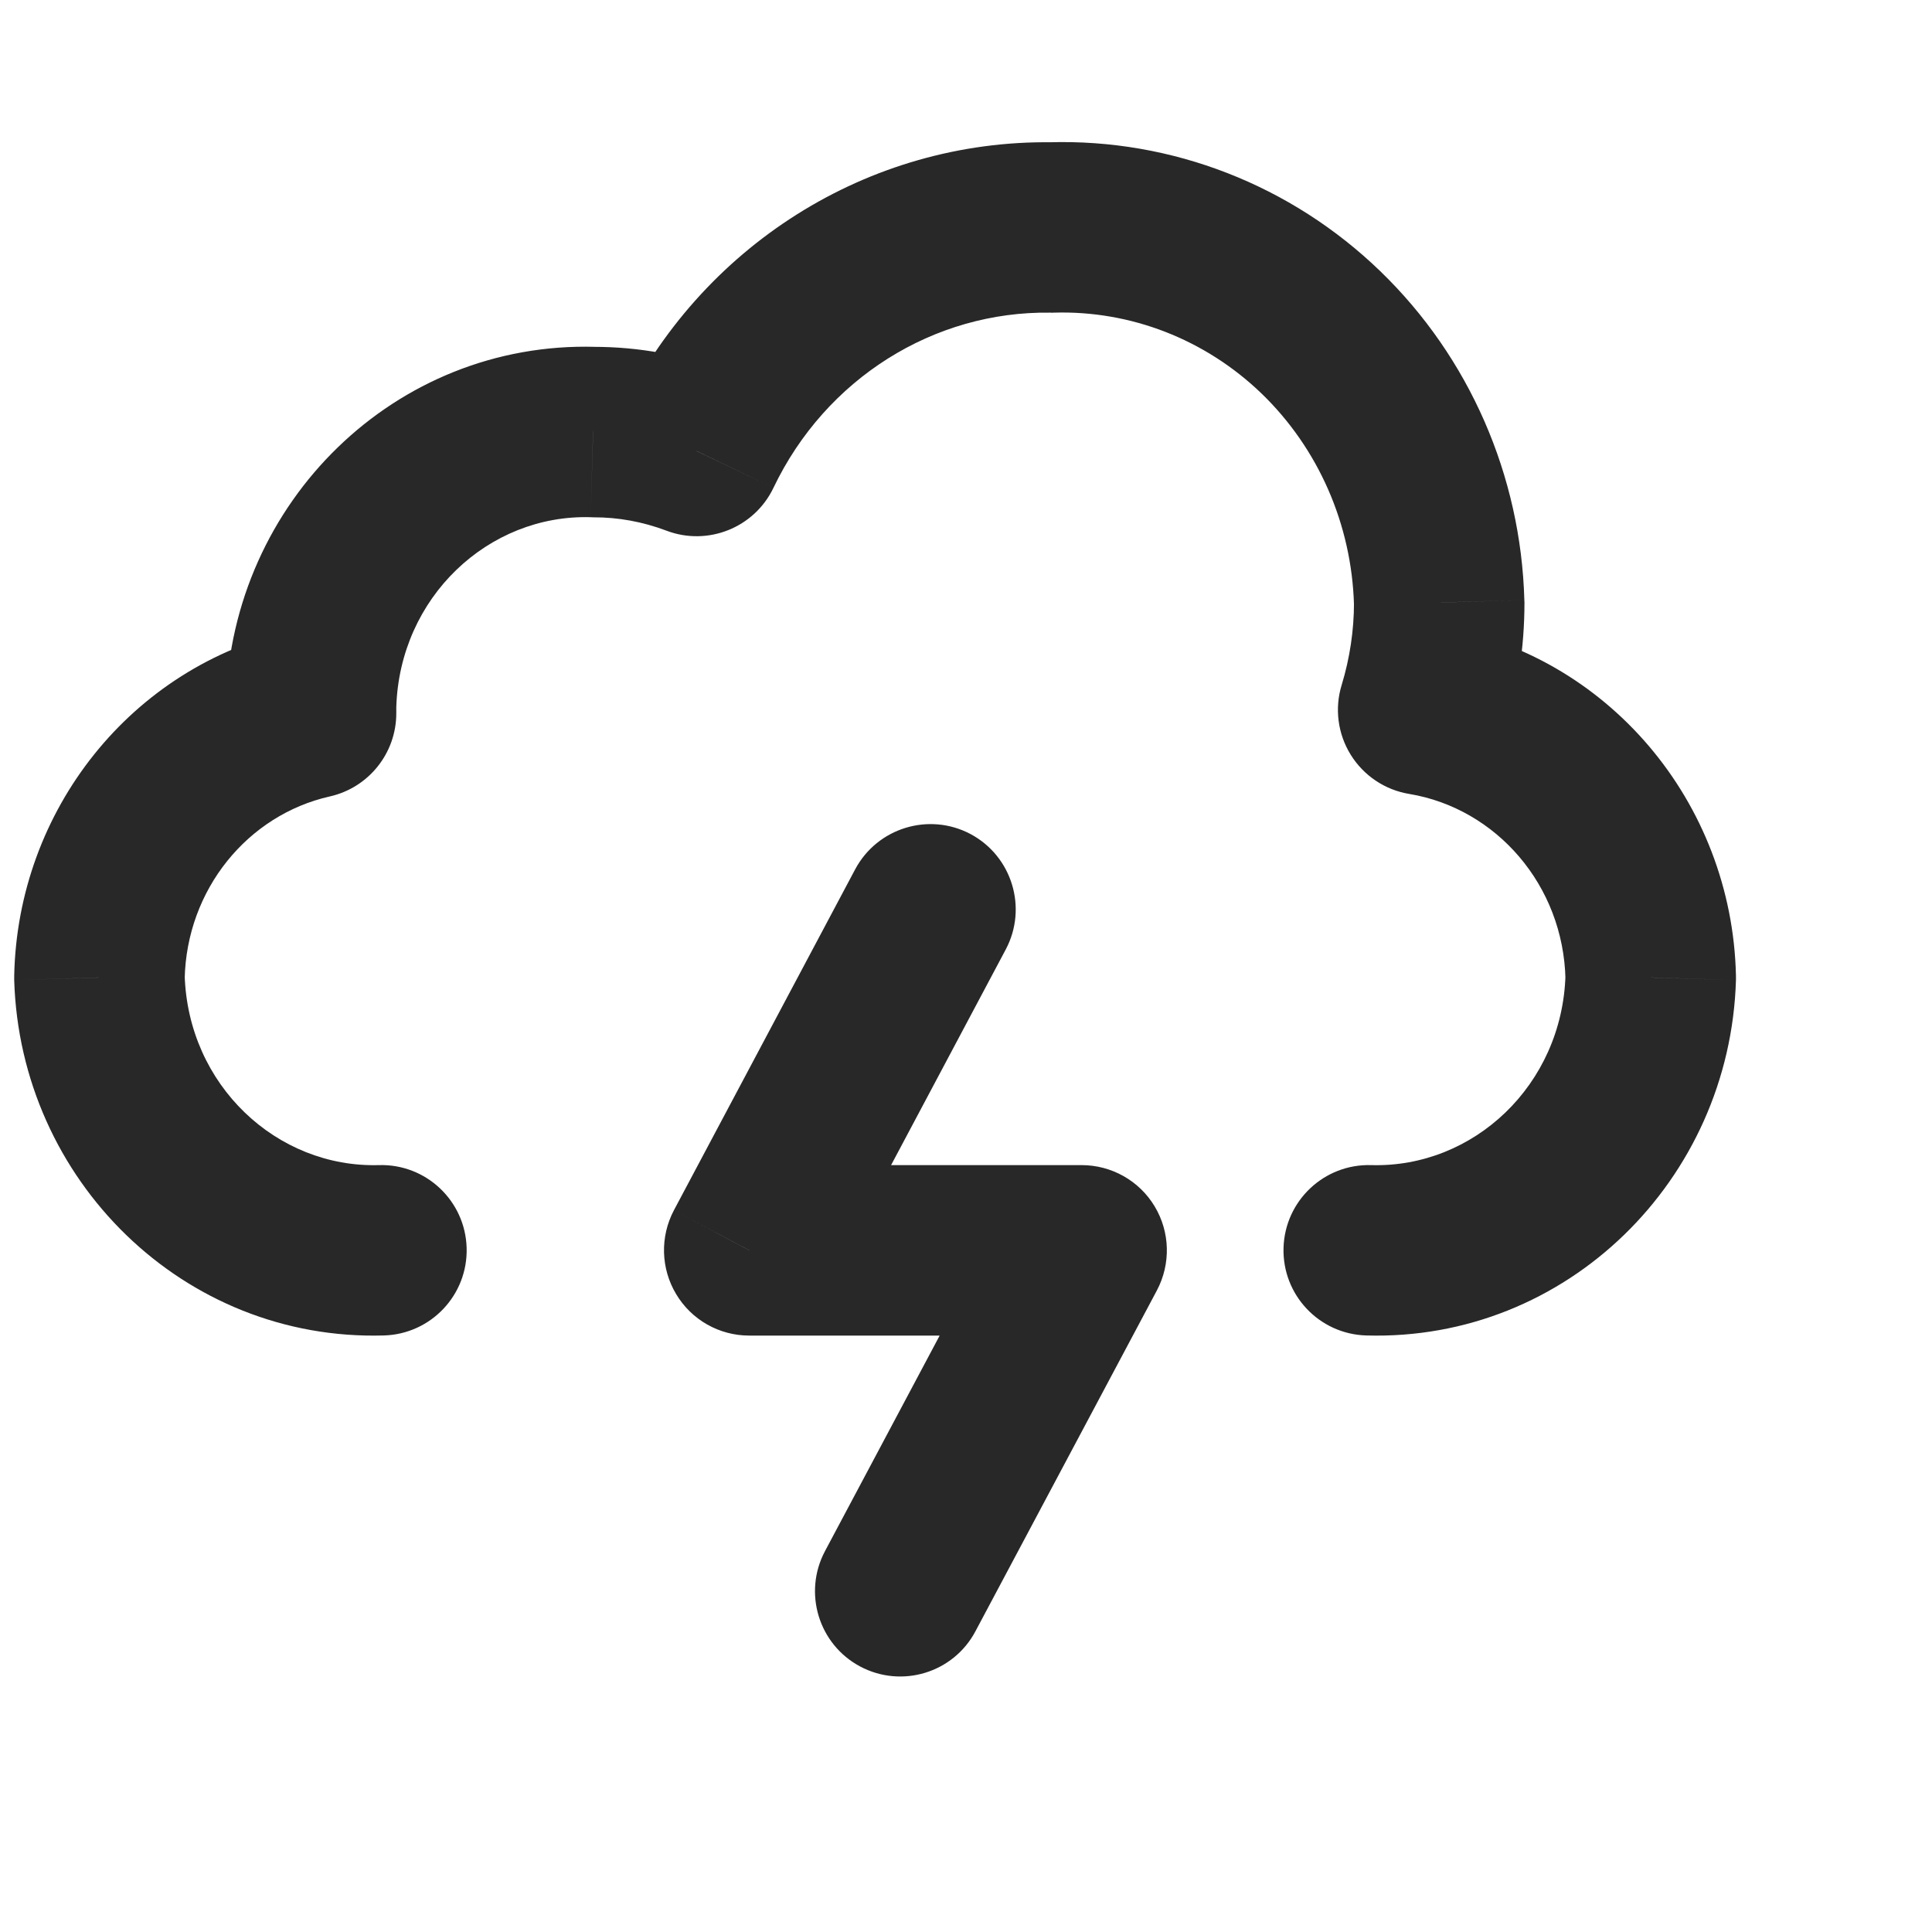 <svg viewBox="4 4 17 17" fill="none" xmlns="http://www.w3.org/2000/svg">
    <g id="SVGRepo_bgCarrier" stroke-width="0"></g>
    <g id="SVGRepo_tracerCarrier" stroke-linecap="round" stroke-linejoin="round"></g>
    <g id="SVGRepo_iconCarrier">
        <path
            d="M7.378 15.751C7.792 15.739 8.118 15.394 8.106 14.98C8.094 14.566 7.749 14.24 7.335 14.252L7.378 15.751ZM4.875 12.601L4.125 12.587C4.125 12.599 4.125 12.611 4.125 12.624L4.875 12.601ZM6.737 10.277L6.902 11.008C7.244 10.931 7.487 10.627 7.487 10.277H6.737ZM6.737 10.201L5.988 10.179C5.987 10.187 5.987 10.194 5.987 10.201H6.737ZM9.219 7.802L9.197 8.551C9.204 8.551 9.212 8.552 9.22 8.552L9.219 7.802ZM10.129 7.969L9.863 8.669C10.227 8.808 10.638 8.644 10.806 8.292L10.129 7.969ZM13.251 6.002L13.241 6.751C13.252 6.752 13.263 6.752 13.274 6.751L13.251 6.002ZM15.624 6.926L15.103 7.465L15.103 7.465L15.624 6.926ZM16.664 9.302L17.414 9.301C17.414 9.294 17.414 9.287 17.413 9.28L16.664 9.302ZM16.522 10.246L15.806 10.026C15.742 10.233 15.771 10.457 15.885 10.641C15.999 10.825 16.187 10.951 16.4 10.986L16.522 10.246ZM18.525 12.601L19.275 12.624C19.275 12.611 19.275 12.598 19.275 12.585L18.525 12.601ZM16.065 14.252C15.651 14.24 15.306 14.566 15.294 14.98C15.282 15.394 15.608 15.739 16.022 15.751L16.065 14.252ZM12.85 12.354C13.044 11.988 12.905 11.534 12.54 11.339C12.174 11.145 11.72 11.284 11.525 11.649L12.85 12.354ZM10.592 15.002L9.93 14.649C9.807 14.882 9.814 15.162 9.95 15.388C10.085 15.614 10.329 15.752 10.592 15.752V15.002ZM13.517 15.002L14.18 15.354C14.303 15.121 14.296 14.841 14.16 14.615C14.025 14.39 13.781 14.252 13.517 14.252V15.002ZM11.259 17.649C11.065 18.015 11.203 18.469 11.569 18.664C11.935 18.858 12.389 18.72 12.583 18.354L11.259 17.649ZM7.335 14.252C6.435 14.278 5.653 13.548 5.625 12.579L4.125 12.624C4.177 14.384 5.616 15.802 7.378 15.751L7.335 14.252ZM5.625 12.616C5.641 11.826 6.18 11.171 6.902 11.008L6.573 9.545C5.154 9.864 4.154 11.13 4.125 12.587L5.625 12.616ZM7.487 10.277C7.487 10.277 7.487 10.276 7.487 10.276C7.487 10.276 7.487 10.276 7.487 10.276C7.487 10.276 7.487 10.276 7.487 10.276C7.487 10.276 7.487 10.276 7.487 10.276C7.487 10.276 7.487 10.276 7.487 10.276C7.487 10.276 7.487 10.276 7.487 10.276C7.487 10.276 7.487 10.275 7.487 10.275C7.487 10.275 7.487 10.275 7.487 10.275C7.487 10.275 7.487 10.275 7.487 10.275C7.487 10.275 7.487 10.275 7.487 10.275C7.487 10.275 7.487 10.275 7.487 10.275C7.487 10.275 7.487 10.275 7.487 10.275C7.487 10.275 7.487 10.275 7.487 10.275C7.487 10.274 7.487 10.274 7.487 10.274C7.487 10.274 7.487 10.274 7.487 10.274C7.487 10.274 7.487 10.274 7.487 10.274C7.487 10.274 7.487 10.274 7.487 10.274C7.487 10.274 7.487 10.274 7.487 10.274C7.487 10.274 7.487 10.274 7.487 10.274C7.487 10.274 7.487 10.274 7.487 10.274C7.487 10.274 7.487 10.273 7.487 10.273C7.487 10.273 7.487 10.273 7.487 10.273C7.487 10.273 7.487 10.273 7.487 10.273C7.487 10.273 7.487 10.273 7.487 10.273C7.487 10.273 7.487 10.273 7.487 10.273C7.487 10.273 7.487 10.273 7.487 10.273C7.487 10.273 7.487 10.273 7.487 10.273C7.487 10.273 7.487 10.272 7.487 10.272C7.487 10.272 7.487 10.272 7.487 10.272C7.487 10.272 7.487 10.272 7.487 10.272C7.487 10.272 7.487 10.272 7.487 10.272C7.487 10.272 7.487 10.272 7.487 10.272C7.487 10.272 7.487 10.272 7.487 10.272C7.487 10.272 7.487 10.271 7.487 10.271C7.487 10.271 7.487 10.271 7.487 10.271C7.487 10.271 7.487 10.271 7.487 10.271C7.487 10.271 7.487 10.271 7.487 10.271C7.487 10.271 7.487 10.271 7.487 10.271C7.487 10.271 7.487 10.271 7.487 10.271C7.487 10.271 7.487 10.271 7.487 10.271C7.487 10.271 7.487 10.271 7.487 10.27C7.487 10.27 7.487 10.27 7.487 10.27C7.487 10.27 7.487 10.27 7.487 10.27C7.487 10.27 7.487 10.27 7.487 10.27C7.487 10.27 7.487 10.27 7.487 10.27C7.487 10.27 7.487 10.27 7.487 10.27C7.487 10.27 7.487 10.27 7.487 10.27C7.487 10.27 7.487 10.269 7.487 10.269C7.487 10.269 7.487 10.269 7.487 10.269C7.487 10.269 7.487 10.269 7.487 10.269C7.487 10.269 7.487 10.269 7.487 10.269C7.487 10.269 7.487 10.269 7.487 10.269C7.487 10.269 7.487 10.269 7.487 10.269C7.487 10.269 7.487 10.269 7.487 10.268C7.487 10.268 7.487 10.268 7.487 10.268C7.487 10.268 7.487 10.268 7.487 10.268C7.487 10.268 7.487 10.268 7.487 10.268C7.487 10.268 7.487 10.268 7.487 10.268C7.487 10.268 7.487 10.268 7.487 10.268C7.487 10.268 7.487 10.268 7.487 10.268C7.487 10.268 7.487 10.268 7.487 10.268C7.487 10.267 7.487 10.267 7.487 10.267C7.487 10.267 7.487 10.267 7.487 10.267C7.487 10.267 7.487 10.267 7.487 10.267C7.487 10.267 7.487 10.267 7.487 10.267C7.487 10.267 7.487 10.267 7.487 10.267C7.487 10.267 7.487 10.267 7.487 10.267C7.487 10.267 7.487 10.267 7.487 10.266C7.487 10.266 7.487 10.266 7.487 10.266C7.487 10.266 7.487 10.266 7.487 10.266C7.487 10.266 7.487 10.266 7.487 10.266C7.487 10.266 7.487 10.266 7.487 10.266C7.487 10.266 7.487 10.266 7.487 10.266C7.487 10.266 7.487 10.266 7.487 10.266C7.487 10.265 7.487 10.265 7.487 10.265C7.487 10.265 7.487 10.265 7.487 10.265C7.487 10.265 7.487 10.265 7.487 10.265C7.487 10.265 7.487 10.265 7.487 10.265C7.487 10.265 7.487 10.265 7.487 10.265C7.487 10.265 7.487 10.265 7.487 10.265C7.487 10.265 7.487 10.265 7.487 10.264C7.487 10.264 7.487 10.264 7.487 10.264C7.487 10.264 7.487 10.264 7.487 10.264C7.487 10.264 7.487 10.264 7.487 10.264C7.487 10.264 7.487 10.264 7.487 10.264C7.487 10.264 7.487 10.264 7.487 10.264C7.487 10.264 7.487 10.264 7.487 10.264C7.487 10.264 7.487 10.264 7.487 10.264C7.487 10.263 7.487 10.263 7.487 10.263C7.487 10.263 7.487 10.263 7.487 10.263C7.487 10.263 7.487 10.263 7.487 10.263C7.487 10.263 7.487 10.263 7.487 10.263C7.487 10.263 7.487 10.263 7.487 10.263C7.487 10.263 7.487 10.263 7.487 10.263C7.487 10.262 7.487 10.262 7.487 10.262C7.487 10.262 7.487 10.262 7.487 10.262C7.487 10.262 7.487 10.262 7.487 10.262C7.487 10.262 7.487 10.262 7.487 10.262C7.487 10.262 7.487 10.262 7.487 10.262C7.487 10.262 7.487 10.262 7.487 10.262C7.487 10.262 7.487 10.262 7.487 10.262C7.487 10.261 7.487 10.261 7.487 10.261C7.487 10.261 7.487 10.261 7.487 10.261C7.487 10.261 7.487 10.261 7.487 10.261C7.487 10.261 7.487 10.261 7.487 10.261C7.487 10.261 7.487 10.261 7.487 10.261C7.487 10.261 7.487 10.261 7.487 10.261C7.487 10.261 7.487 10.261 7.487 10.261C7.487 10.261 7.487 10.26 7.487 10.26C7.487 10.26 7.487 10.26 7.487 10.26C7.487 10.26 7.487 10.26 7.487 10.26C7.487 10.26 7.487 10.26 7.487 10.26C7.487 10.26 7.487 10.26 7.487 10.26C7.487 10.26 7.487 10.26 7.487 10.26C7.487 10.26 7.487 10.259 7.487 10.259C7.487 10.259 7.487 10.259 7.487 10.259C7.487 10.259 7.487 10.259 7.487 10.259C7.487 10.259 7.487 10.259 7.487 10.259C7.487 10.259 7.487 10.259 7.487 10.259C7.487 10.259 7.487 10.259 7.487 10.259C7.487 10.259 7.487 10.259 7.487 10.259C7.487 10.259 7.487 10.258 7.487 10.258C7.487 10.258 7.487 10.258 7.487 10.258C7.487 10.258 7.487 10.258 7.487 10.258C7.487 10.258 7.487 10.258 7.487 10.258C7.487 10.258 7.487 10.258 7.487 10.258C7.487 10.258 7.487 10.258 7.487 10.258C7.487 10.258 7.487 10.258 7.487 10.258C7.487 10.258 7.487 10.258 7.487 10.257C7.487 10.257 7.487 10.257 7.487 10.257C7.487 10.257 7.487 10.257 7.487 10.257C7.487 10.257 7.487 10.257 7.487 10.257C7.487 10.257 7.487 10.257 7.487 10.257C7.487 10.257 7.487 10.257 7.487 10.257C7.487 10.257 7.487 10.257 7.487 10.257C7.487 10.257 7.487 10.256 7.487 10.256C7.487 10.256 7.487 10.256 7.487 10.256C7.487 10.256 7.487 10.256 7.487 10.256C7.487 10.256 7.487 10.256 7.487 10.256C7.487 10.256 7.487 10.256 7.487 10.256C7.487 10.256 7.487 10.256 7.487 10.256C7.487 10.256 7.487 10.256 7.487 10.255C7.487 10.255 7.487 10.255 7.487 10.255C7.487 10.255 7.487 10.255 7.487 10.255C7.487 10.255 7.487 10.255 7.487 10.255C7.487 10.255 7.487 10.255 7.487 10.255C7.487 10.255 7.487 10.255 7.487 10.255C7.487 10.255 7.487 10.255 7.487 10.255C7.487 10.255 7.487 10.255 7.487 10.255C7.487 10.254 7.487 10.254 7.487 10.254C7.487 10.254 7.487 10.254 7.487 10.254C7.487 10.254 7.487 10.254 7.487 10.254C7.487 10.254 7.487 10.254 7.487 10.254C7.487 10.254 7.487 10.254 7.487 10.254C7.487 10.254 7.487 10.254 7.487 10.254C7.487 10.254 7.487 10.254 7.487 10.254C7.487 10.253 7.487 10.253 7.487 10.253C7.487 10.253 7.487 10.253 7.487 10.253C7.487 10.253 7.487 10.253 7.487 10.253C7.487 10.253 7.487 10.253 7.487 10.253C7.487 10.253 7.487 10.253 7.487 10.253C7.487 10.253 7.487 10.253 7.487 10.253C7.487 10.252 7.487 10.252 7.487 10.252C7.487 10.252 7.487 10.252 7.487 10.252C7.487 10.252 7.487 10.252 7.487 10.252C7.487 10.252 7.487 10.252 7.487 10.252C7.487 10.252 7.487 10.252 7.487 10.252C7.487 10.252 7.487 10.252 7.487 10.252C7.487 10.252 7.487 10.252 7.487 10.252C7.487 10.252 7.487 10.251 7.487 10.251C7.487 10.251 7.487 10.251 7.487 10.251C7.487 10.251 7.487 10.251 7.487 10.251C7.487 10.251 7.487 10.251 7.487 10.251C7.487 10.251 7.487 10.251 7.487 10.251C7.487 10.251 7.487 10.251 7.487 10.251C7.487 10.251 7.487 10.251 7.487 10.251C7.487 10.251 7.487 10.25 7.487 10.25C7.487 10.25 7.487 10.25 7.487 10.25C7.487 10.25 7.487 10.25 7.487 10.25C7.487 10.25 7.487 10.25 7.487 10.25C7.487 10.25 7.487 10.25 7.487 10.25C7.487 10.25 7.487 10.25 7.487 10.25C7.487 10.25 7.487 10.249 7.487 10.249C7.487 10.249 7.487 10.249 7.487 10.249C7.487 10.249 7.487 10.249 7.487 10.249C7.487 10.249 7.487 10.249 7.487 10.249C7.487 10.249 7.487 10.249 7.487 10.249C7.487 10.249 7.487 10.249 7.487 10.249C7.487 10.249 7.487 10.249 7.487 10.249C7.487 10.248 7.487 10.248 7.487 10.248C7.487 10.248 7.487 10.248 7.487 10.248C7.487 10.248 7.487 10.248 7.487 10.248C7.487 10.248 7.487 10.248 7.487 10.248C7.487 10.248 7.487 10.248 7.487 10.248C7.487 10.248 7.487 10.248 7.487 10.248C7.487 10.248 7.487 10.248 7.487 10.248C7.487 10.248 7.487 10.248 7.487 10.247C7.487 10.247 7.487 10.247 7.487 10.247C7.487 10.247 7.487 10.247 7.487 10.247C7.487 10.247 7.487 10.247 7.487 10.247C7.487 10.247 7.487 10.247 7.487 10.247C7.487 10.247 7.487 10.247 7.487 10.247C7.487 10.247 7.487 10.247 7.487 10.246C7.487 10.246 7.487 10.246 7.487 10.246C7.487 10.246 7.487 10.246 7.487 10.246C7.487 10.246 7.487 10.246 7.487 10.246C7.487 10.246 7.487 10.246 7.487 10.246C7.487 10.246 7.487 10.246 7.487 10.246C7.487 10.246 7.487 10.246 7.487 10.246C7.487 10.246 7.487 10.246 7.487 10.245C7.487 10.245 7.487 10.245 7.487 10.245C7.487 10.245 7.487 10.245 7.487 10.245C7.487 10.245 7.487 10.245 7.487 10.245C7.487 10.245 7.487 10.245 7.487 10.245C7.487 10.245 7.487 10.245 7.487 10.245C7.487 10.245 7.487 10.245 7.487 10.245C7.487 10.245 7.487 10.245 7.487 10.245C7.487 10.244 7.487 10.244 7.487 10.244C7.487 10.244 7.487 10.244 7.487 10.244C7.487 10.244 7.487 10.244 7.487 10.244C7.487 10.244 7.487 10.244 7.487 10.244C7.487 10.244 7.487 10.244 7.487 10.244C7.487 10.244 7.487 10.244 7.487 10.244C7.487 10.244 7.487 10.243 7.487 10.243C7.487 10.243 7.487 10.243 7.487 10.243C7.487 10.243 7.487 10.243 7.487 10.243C7.487 10.243 7.487 10.243 7.487 10.243C7.487 10.243 7.487 10.243 7.487 10.243C7.487 10.243 7.487 10.243 7.487 10.243C7.487 10.243 7.487 10.243 7.487 10.243C7.487 10.242 7.487 10.242 7.487 10.242C7.487 10.242 7.487 10.242 7.487 10.242C7.487 10.242 7.487 10.242 7.487 10.242C7.487 10.242 7.487 10.242 7.487 10.242C7.487 10.242 7.487 10.242 7.487 10.242C7.487 10.242 7.487 10.242 7.487 10.242C7.487 10.242 7.487 10.242 7.487 10.242C7.487 10.242 7.487 10.242 7.487 10.241C7.487 10.241 7.487 10.241 7.487 10.241C7.487 10.241 7.487 10.241 7.487 10.241C7.487 10.241 7.487 10.241 7.487 10.241C7.487 10.241 7.487 10.241 7.487 10.241C7.487 10.241 7.487 10.241 7.487 10.241C7.487 10.241 7.487 10.241 7.487 10.241C7.487 10.241 7.487 10.24 7.487 10.24C7.487 10.24 7.487 10.24 7.487 10.24C7.487 10.24 7.487 10.24 7.487 10.24C7.487 10.24 7.487 10.24 7.487 10.24C7.487 10.24 7.487 10.24 7.487 10.24C7.487 10.24 7.487 10.24 7.487 10.24C7.487 10.24 7.487 10.239 7.487 10.239C7.487 10.239 7.487 10.239 7.487 10.239C7.487 10.239 7.487 10.239 7.487 10.239C7.487 10.239 7.487 10.239 7.487 10.239C7.487 10.239 7.487 10.239 7.487 10.239C7.487 10.239 7.487 10.239 7.487 10.239C7.487 10.239 7.487 10.239 7.487 10.239C7.487 10.239 7.487 10.239 7.487 10.239C7.487 10.238 7.487 10.238 7.487 10.238C7.487 10.238 7.487 10.238 7.487 10.238C7.487 10.238 7.487 10.238 7.487 10.238C7.487 10.238 7.487 10.238 7.487 10.238C7.487 10.238 7.487 10.238 7.487 10.238C7.487 10.238 7.487 10.238 7.487 10.238C7.487 10.238 7.487 10.238 7.487 10.237C7.487 10.237 7.487 10.237 7.487 10.237C7.487 10.237 7.487 10.237 7.487 10.237C7.487 10.237 7.487 10.237 7.487 10.237C7.487 10.237 7.487 10.237 7.487 10.237C7.487 10.237 7.487 10.237 7.487 10.237C7.487 10.237 7.487 10.237 7.487 10.237C7.487 10.236 7.487 10.236 7.487 10.236C7.487 10.236 7.487 10.236 7.487 10.236C7.487 10.236 7.487 10.236 7.487 10.236C7.487 10.236 7.487 10.236 7.487 10.236C7.487 10.236 7.487 10.236 7.487 10.236C7.487 10.236 7.487 10.236 7.487 10.236C7.487 10.236 7.487 10.236 7.487 10.236C7.487 10.236 7.487 10.235 7.487 10.235C7.487 10.235 7.487 10.235 7.487 10.235C7.487 10.235 7.487 10.235 7.487 10.235C7.487 10.235 7.487 10.235 7.487 10.235C7.487 10.235 7.487 10.235 7.487 10.235C7.487 10.235 7.487 10.235 7.487 10.235C7.487 10.235 7.487 10.235 7.487 10.235C7.487 10.235 7.487 10.234 7.487 10.234C7.487 10.234 7.487 10.234 7.487 10.234C7.487 10.234 7.487 10.234 7.487 10.234C7.487 10.234 7.487 10.234 7.487 10.234C7.487 10.234 7.487 10.234 7.487 10.234C7.487 10.234 7.487 10.234 7.487 10.234C7.487 10.234 7.487 10.233 7.487 10.233C7.487 10.233 7.487 10.233 7.487 10.233C7.487 10.233 7.487 10.233 7.487 10.233C7.487 10.233 7.487 10.233 7.487 10.233C7.487 10.233 7.487 10.233 7.487 10.233C7.487 10.233 7.487 10.233 7.487 10.233C7.487 10.233 7.487 10.233 7.487 10.233C7.487 10.233 7.487 10.232 7.487 10.232C7.487 10.232 7.487 10.232 7.487 10.232C7.487 10.232 7.487 10.232 7.487 10.232C7.487 10.232 7.487 10.232 7.487 10.232C7.487 10.232 7.487 10.232 7.487 10.232C7.487 10.232 7.487 10.232 7.487 10.232C7.487 10.232 7.487 10.232 7.487 10.232C7.487 10.232 7.487 10.232 7.487 10.232C7.487 10.231 7.487 10.231 7.487 10.231C7.487 10.231 7.487 10.231 7.487 10.231C7.487 10.231 7.487 10.231 7.487 10.231C7.487 10.231 7.487 10.231 7.487 10.231C7.487 10.231 7.487 10.231 7.487 10.231C7.487 10.231 7.487 10.231 7.487 10.231C7.487 10.23 7.487 10.23 7.487 10.23C7.487 10.23 7.487 10.23 7.487 10.23C7.487 10.23 7.487 10.23 7.487 10.23C7.487 10.23 7.487 10.23 7.487 10.23C7.487 10.23 7.487 10.23 7.487 10.23C7.487 10.23 7.487 10.23 7.487 10.23C7.487 10.23 7.487 10.23 7.487 10.23C7.487 10.229 7.487 10.229 7.487 10.229C7.487 10.229 7.487 10.229 7.487 10.229C7.487 10.229 7.487 10.229 7.487 10.229C7.487 10.229 7.487 10.229 7.487 10.229C7.487 10.229 7.487 10.229 7.487 10.229C7.487 10.229 7.487 10.229 7.487 10.229C7.487 10.229 7.487 10.229 7.487 10.229C7.487 10.229 7.487 10.228 7.487 10.228C7.487 10.228 7.487 10.228 7.487 10.228C7.487 10.228 7.487 10.228 7.487 10.228C7.487 10.228 7.487 10.228 7.487 10.228C7.487 10.228 7.487 10.228 7.487 10.228C7.487 10.228 7.487 10.228 7.487 10.228C7.487 10.228 7.487 10.228 7.487 10.227C7.487 10.227 7.487 10.227 7.487 10.227C7.487 10.227 7.487 10.227 7.487 10.227C7.487 10.227 7.487 10.227 7.487 10.227C7.487 10.227 7.487 10.227 7.487 10.227C7.487 10.227 7.487 10.227 7.487 10.227C7.487 10.227 7.487 10.227 7.487 10.227C7.487 10.227 7.487 10.226 7.487 10.226C7.487 10.226 7.487 10.226 7.487 10.226C7.487 10.226 7.487 10.226 7.487 10.226C7.487 10.226 7.487 10.226 7.487 10.226C7.487 10.226 7.487 10.226 7.487 10.226C7.487 10.226 7.487 10.226 7.487 10.226C7.487 10.226 7.487 10.226 7.487 10.226C7.487 10.226 7.487 10.226 7.487 10.226C7.487 10.225 7.487 10.225 7.487 10.225C7.487 10.225 7.487 10.225 7.487 10.225C7.487 10.225 7.487 10.225 7.487 10.225C7.487 10.225 7.487 10.225 7.487 10.225C7.487 10.225 7.487 10.225 7.487 10.225C7.487 10.225 7.487 10.225 7.487 10.225C7.487 10.225 7.487 10.225 7.487 10.224C7.487 10.224 7.487 10.224 7.487 10.224C7.487 10.224 7.487 10.224 7.487 10.224C7.487 10.224 7.487 10.224 7.487 10.224C7.487 10.224 7.487 10.224 7.487 10.224C7.487 10.224 7.487 10.224 7.487 10.224C7.487 10.224 7.487 10.224 7.487 10.224C7.487 10.223 7.487 10.223 7.487 10.223C7.487 10.223 7.487 10.223 7.487 10.223C7.487 10.223 7.487 10.223 7.487 10.223C7.487 10.223 7.487 10.223 7.487 10.223C7.487 10.223 7.487 10.223 7.487 10.223C7.487 10.223 7.487 10.223 7.487 10.223C7.487 10.223 7.487 10.223 7.487 10.223C7.487 10.223 7.487 10.223 7.487 10.222C7.487 10.222 7.487 10.222 7.487 10.222C7.487 10.222 7.487 10.222 7.487 10.222C7.487 10.222 7.487 10.222 7.487 10.222C7.487 10.222 7.487 10.222 7.487 10.222C7.487 10.222 7.487 10.222 7.487 10.222C7.487 10.222 7.487 10.222 7.487 10.222C7.487 10.222 7.487 10.221 7.487 10.221C7.487 10.221 7.487 10.221 7.487 10.221C7.487 10.221 7.487 10.221 7.487 10.221C7.487 10.221 7.487 10.221 7.487 10.221C7.487 10.221 7.487 10.221 7.487 10.221C7.487 10.221 7.487 10.221 7.487 10.221C7.487 10.221 7.487 10.221 7.487 10.22C7.487 10.22 7.487 10.22 7.487 10.22C7.487 10.22 7.487 10.22 7.487 10.22C7.487 10.22 7.487 10.22 7.487 10.22C7.487 10.22 7.487 10.22 7.487 10.22C7.487 10.22 7.487 10.22 7.487 10.22C7.487 10.22 7.487 10.22 7.487 10.22C7.487 10.22 7.487 10.22 7.487 10.22C7.487 10.219 7.487 10.219 7.487 10.219C7.487 10.219 7.487 10.219 7.487 10.219C7.487 10.219 7.487 10.219 7.487 10.219C7.487 10.219 7.487 10.219 7.487 10.219C7.487 10.219 7.487 10.219 7.487 10.219C7.487 10.219 7.487 10.219 7.487 10.219C7.487 10.219 7.487 10.219 7.487 10.219C7.487 10.218 7.487 10.218 7.487 10.218C7.487 10.218 7.487 10.218 7.487 10.218C7.487 10.218 7.487 10.218 7.487 10.218C7.487 10.218 7.487 10.218 7.487 10.218C7.487 10.218 7.487 10.218 7.487 10.218C7.487 10.218 7.487 10.218 7.487 10.218C7.487 10.218 7.487 10.217 7.487 10.217C7.487 10.217 7.487 10.217 7.487 10.217C7.487 10.217 7.487 10.217 7.487 10.217C7.487 10.217 7.487 10.217 7.487 10.217C7.487 10.217 7.487 10.217 7.487 10.217C7.487 10.217 7.487 10.217 7.487 10.217C7.487 10.217 7.487 10.217 7.487 10.217C7.487 10.216 7.487 10.216 7.487 10.216C7.487 10.216 7.487 10.216 7.487 10.216C7.487 10.216 7.487 10.216 7.487 10.216C7.487 10.216 7.487 10.216 7.487 10.216C7.487 10.216 7.487 10.216 7.487 10.216C7.487 10.216 7.487 10.216 7.487 10.216C7.487 10.216 7.487 10.216 7.487 10.216C7.487 10.216 7.487 10.216 7.487 10.215C7.487 10.215 7.487 10.215 7.487 10.215C7.487 10.215 7.487 10.215 7.487 10.215C7.487 10.215 7.487 10.215 7.487 10.215C7.487 10.215 7.487 10.215 7.487 10.215C7.487 10.215 7.487 10.215 7.487 10.215C7.487 10.215 7.487 10.215 7.487 10.215C7.487 10.214 7.487 10.214 7.487 10.214C7.487 10.214 7.487 10.214 7.487 10.214C7.487 10.214 7.487 10.214 7.487 10.214C7.487 10.214 7.487 10.214 7.487 10.214C7.487 10.214 7.487 10.214 7.487 10.214C7.487 10.214 7.487 10.214 7.487 10.214C7.487 10.214 7.487 10.214 7.487 10.213C7.487 10.213 7.487 10.213 7.487 10.213C7.487 10.213 7.487 10.213 7.487 10.213C7.487 10.213 7.487 10.213 7.487 10.213C7.487 10.213 7.487 10.213 7.487 10.213C7.487 10.213 7.487 10.213 7.487 10.213C7.487 10.213 7.487 10.213 7.487 10.213C7.487 10.213 7.487 10.213 7.487 10.213C7.487 10.213 7.487 10.212 7.487 10.212C7.487 10.212 7.487 10.212 7.487 10.212C7.487 10.212 7.487 10.212 7.487 10.212C7.487 10.212 7.487 10.212 7.487 10.212C7.487 10.212 7.487 10.212 7.487 10.212C7.487 10.212 7.487 10.212 7.487 10.212C7.487 10.212 7.487 10.212 7.487 10.211C7.487 10.211 7.487 10.211 7.487 10.211C7.487 10.211 7.487 10.211 7.487 10.211C7.487 10.211 7.487 10.211 7.487 10.211C7.487 10.211 7.487 10.211 7.487 10.211C7.487 10.211 7.487 10.211 7.487 10.211C7.487 10.211 7.487 10.211 7.487 10.211C7.487 10.211 7.487 10.21 7.487 10.21C7.487 10.21 7.487 10.21 7.487 10.21C7.487 10.21 7.487 10.21 7.487 10.21C7.487 10.21 7.487 10.21 7.487 10.21C7.487 10.21 7.487 10.21 7.487 10.21C7.487 10.21 7.487 10.21 7.487 10.21C7.487 10.21 7.487 10.21 7.487 10.21C7.487 10.21 7.487 10.21 7.487 10.21C7.487 10.209 7.487 10.209 7.487 10.209C7.487 10.209 7.487 10.209 7.487 10.209C7.487 10.209 7.487 10.209 7.487 10.209C7.487 10.209 7.487 10.209 7.487 10.209C7.487 10.209 7.487 10.209 7.487 10.209C7.487 10.209 7.487 10.209 7.487 10.209C7.487 10.209 7.487 10.209 7.487 10.209C7.487 10.208 7.487 10.208 7.487 10.208C7.487 10.208 7.487 10.208 7.487 10.208C7.487 10.208 7.487 10.208 7.487 10.208C7.487 10.208 7.487 10.208 7.487 10.208C7.487 10.208 7.487 10.208 7.487 10.208C7.487 10.208 7.487 10.208 7.487 10.208C7.487 10.207 7.487 10.207 7.487 10.207C7.487 10.207 7.487 10.207 7.487 10.207C7.487 10.207 7.487 10.207 7.487 10.207C7.487 10.207 7.487 10.207 7.487 10.207C7.487 10.207 7.487 10.207 7.487 10.207C7.487 10.207 7.487 10.207 7.487 10.207C7.487 10.207 7.487 10.207 7.487 10.207C7.487 10.207 7.487 10.207 7.487 10.206C7.487 10.206 7.487 10.206 7.487 10.206C7.487 10.206 7.487 10.206 7.487 10.206C7.487 10.206 7.487 10.206 7.487 10.206C7.487 10.206 7.487 10.206 7.487 10.206C7.487 10.206 7.487 10.206 7.487 10.206C7.487 10.206 7.487 10.206 7.487 10.206C7.487 10.206 7.487 10.206 7.487 10.205C7.487 10.205 7.487 10.205 7.487 10.205C7.487 10.205 7.487 10.205 7.487 10.205C7.487 10.205 7.487 10.205 7.487 10.205C7.487 10.205 7.487 10.205 7.487 10.205C7.487 10.205 7.487 10.205 7.487 10.205C7.487 10.205 7.487 10.205 7.487 10.205C7.487 10.204 7.487 10.204 7.487 10.204C7.487 10.204 7.487 10.204 7.487 10.204C7.487 10.204 7.487 10.204 7.487 10.204C7.487 10.204 7.487 10.204 7.487 10.204C7.487 10.204 7.487 10.204 7.487 10.204C7.487 10.204 7.487 10.204 7.487 10.204C7.487 10.204 7.487 10.204 7.487 10.204C7.487 10.204 7.487 10.203 7.487 10.203C7.487 10.203 7.487 10.203 7.487 10.203C7.487 10.203 7.487 10.203 7.487 10.203C7.487 10.203 7.487 10.203 7.487 10.203C7.487 10.203 7.487 10.203 7.487 10.203C7.487 10.203 7.487 10.203 7.487 10.203C7.487 10.203 7.487 10.203 7.487 10.203C7.487 10.203 7.487 10.202 7.487 10.202C7.487 10.202 7.487 10.202 7.487 10.202C7.487 10.202 7.487 10.202 7.487 10.202C7.487 10.202 7.487 10.202 7.487 10.202C7.487 10.202 7.487 10.202 7.487 10.202C7.487 10.202 7.487 10.202 7.487 10.202C7.487 10.202 7.487 10.202 7.487 10.201H5.987C5.987 10.202 5.987 10.202 5.987 10.202C5.987 10.202 5.987 10.202 5.987 10.202C5.987 10.202 5.987 10.202 5.987 10.202C5.987 10.202 5.987 10.202 5.987 10.202C5.987 10.202 5.987 10.202 5.987 10.202C5.987 10.202 5.987 10.202 5.987 10.202C5.987 10.202 5.987 10.203 5.987 10.203C5.987 10.203 5.987 10.203 5.987 10.203C5.987 10.203 5.987 10.203 5.987 10.203C5.987 10.203 5.987 10.203 5.987 10.203C5.987 10.203 5.987 10.203 5.987 10.203C5.987 10.203 5.987 10.203 5.987 10.203C5.987 10.203 5.987 10.203 5.987 10.203C5.987 10.203 5.987 10.204 5.987 10.204C5.987 10.204 5.987 10.204 5.987 10.204C5.987 10.204 5.987 10.204 5.987 10.204C5.987 10.204 5.987 10.204 5.987 10.204C5.987 10.204 5.987 10.204 5.987 10.204C5.987 10.204 5.987 10.204 5.987 10.204C5.987 10.204 5.987 10.204 5.987 10.204C5.987 10.204 5.987 10.204 5.987 10.205C5.987 10.205 5.987 10.205 5.987 10.205C5.987 10.205 5.987 10.205 5.987 10.205C5.987 10.205 5.987 10.205 5.987 10.205C5.987 10.205 5.987 10.205 5.987 10.205C5.987 10.205 5.987 10.205 5.987 10.205C5.987 10.205 5.987 10.205 5.987 10.205C5.987 10.206 5.987 10.206 5.987 10.206C5.987 10.206 5.987 10.206 5.987 10.206C5.987 10.206 5.987 10.206 5.987 10.206C5.987 10.206 5.987 10.206 5.987 10.206C5.987 10.206 5.987 10.206 5.987 10.206C5.987 10.206 5.987 10.206 5.987 10.206C5.987 10.206 5.987 10.206 5.987 10.206C5.987 10.207 5.987 10.207 5.987 10.207C5.987 10.207 5.987 10.207 5.987 10.207C5.987 10.207 5.987 10.207 5.987 10.207C5.987 10.207 5.987 10.207 5.987 10.207C5.987 10.207 5.987 10.207 5.987 10.207C5.987 10.207 5.987 10.207 5.987 10.207C5.987 10.207 5.987 10.207 5.987 10.207C5.987 10.207 5.987 10.207 5.987 10.208C5.987 10.208 5.987 10.208 5.987 10.208C5.987 10.208 5.987 10.208 5.987 10.208C5.987 10.208 5.987 10.208 5.987 10.208C5.987 10.208 5.987 10.208 5.987 10.208C5.987 10.208 5.987 10.208 5.987 10.208C5.987 10.208 5.987 10.208 5.987 10.209C5.987 10.209 5.987 10.209 5.987 10.209C5.987 10.209 5.987 10.209 5.987 10.209C5.987 10.209 5.987 10.209 5.987 10.209C5.987 10.209 5.987 10.209 5.987 10.209C5.987 10.209 5.987 10.209 5.987 10.209C5.987 10.209 5.987 10.209 5.987 10.209C5.987 10.209 5.987 10.209 5.987 10.21C5.987 10.21 5.987 10.21 5.987 10.21C5.987 10.21 5.987 10.21 5.987 10.21C5.987 10.21 5.987 10.21 5.987 10.21C5.987 10.21 5.987 10.21 5.987 10.21C5.987 10.21 5.987 10.21 5.987 10.21C5.987 10.21 5.987 10.21 5.987 10.21C5.987 10.21 5.987 10.21 5.987 10.21C5.987 10.21 5.987 10.211 5.987 10.211C5.987 10.211 5.987 10.211 5.987 10.211C5.987 10.211 5.987 10.211 5.987 10.211C5.987 10.211 5.987 10.211 5.987 10.211C5.987 10.211 5.987 10.211 5.987 10.211C5.987 10.211 5.987 10.211 5.987 10.211C5.987 10.211 5.987 10.211 5.987 10.211C5.987 10.212 5.987 10.212 5.987 10.212C5.987 10.212 5.987 10.212 5.987 10.212C5.987 10.212 5.987 10.212 5.987 10.212C5.987 10.212 5.987 10.212 5.987 10.212C5.987 10.212 5.987 10.212 5.987 10.212C5.987 10.212 5.987 10.212 5.987 10.212C5.987 10.212 5.987 10.213 5.987 10.213C5.987 10.213 5.987 10.213 5.987 10.213C5.987 10.213 5.987 10.213 5.987 10.213C5.987 10.213 5.987 10.213 5.987 10.213C5.987 10.213 5.987 10.213 5.987 10.213C5.987 10.213 5.987 10.213 5.987 10.213C5.987 10.213 5.987 10.213 5.987 10.213C5.987 10.213 5.987 10.213 5.987 10.213C5.987 10.214 5.987 10.214 5.987 10.214C5.987 10.214 5.987 10.214 5.987 10.214C5.987 10.214 5.987 10.214 5.987 10.214C5.987 10.214 5.987 10.214 5.987 10.214C5.987 10.214 5.987 10.214 5.987 10.214C5.987 10.214 5.987 10.214 5.987 10.214C5.987 10.214 5.987 10.214 5.987 10.215C5.987 10.215 5.987 10.215 5.987 10.215C5.987 10.215 5.987 10.215 5.987 10.215C5.987 10.215 5.987 10.215 5.987 10.215C5.987 10.215 5.987 10.215 5.987 10.215C5.987 10.215 5.987 10.215 5.987 10.215C5.987 10.215 5.987 10.215 5.987 10.215C5.987 10.216 5.987 10.216 5.987 10.216C5.987 10.216 5.987 10.216 5.987 10.216C5.987 10.216 5.987 10.216 5.987 10.216C5.987 10.216 5.987 10.216 5.987 10.216C5.987 10.216 5.987 10.216 5.987 10.216C5.987 10.216 5.987 10.216 5.987 10.216C5.987 10.216 5.987 10.216 5.987 10.216C5.987 10.216 5.987 10.216 5.987 10.217C5.987 10.217 5.987 10.217 5.987 10.217C5.987 10.217 5.987 10.217 5.987 10.217C5.987 10.217 5.987 10.217 5.987 10.217C5.987 10.217 5.987 10.217 5.987 10.217C5.987 10.217 5.987 10.217 5.987 10.217C5.987 10.217 5.987 10.217 5.987 10.217C5.987 10.217 5.987 10.218 5.987 10.218C5.987 10.218 5.987 10.218 5.987 10.218C5.987 10.218 5.987 10.218 5.987 10.218C5.987 10.218 5.987 10.218 5.987 10.218C5.987 10.218 5.987 10.218 5.987 10.218C5.987 10.218 5.987 10.218 5.987 10.218C5.987 10.218 5.987 10.218 5.987 10.219C5.987 10.219 5.987 10.219 5.987 10.219C5.987 10.219 5.987 10.219 5.987 10.219C5.987 10.219 5.987 10.219 5.987 10.219C5.987 10.219 5.987 10.219 5.987 10.219C5.987 10.219 5.987 10.219 5.987 10.219C5.987 10.219 5.987 10.219 5.987 10.219C5.987 10.219 5.987 10.219 5.987 10.22C5.987 10.22 5.987 10.22 5.987 10.22C5.987 10.22 5.987 10.22 5.987 10.22C5.987 10.22 5.987 10.22 5.987 10.22C5.987 10.22 5.987 10.22 5.987 10.22C5.987 10.22 5.987 10.22 5.987 10.22C5.987 10.22 5.987 10.22 5.987 10.22C5.987 10.22 5.987 10.22 5.987 10.22C5.987 10.221 5.987 10.221 5.987 10.221C5.987 10.221 5.987 10.221 5.987 10.221C5.987 10.221 5.987 10.221 5.987 10.221C5.987 10.221 5.987 10.221 5.987 10.221C5.987 10.221 5.987 10.221 5.987 10.221C5.987 10.221 5.987 10.221 5.987 10.221C5.987 10.221 5.987 10.222 5.987 10.222C5.987 10.222 5.987 10.222 5.987 10.222C5.987 10.222 5.987 10.222 5.987 10.222C5.987 10.222 5.987 10.222 5.987 10.222C5.987 10.222 5.987 10.222 5.987 10.222C5.987 10.222 5.987 10.222 5.987 10.222C5.987 10.222 5.987 10.222 5.987 10.222C5.987 10.223 5.987 10.223 5.987 10.223C5.987 10.223 5.987 10.223 5.987 10.223C5.987 10.223 5.987 10.223 5.987 10.223C5.987 10.223 5.987 10.223 5.987 10.223C5.987 10.223 5.987 10.223 5.987 10.223C5.987 10.223 5.987 10.223 5.987 10.223C5.987 10.223 5.987 10.223 5.987 10.223C5.987 10.223 5.987 10.223 5.987 10.224C5.987 10.224 5.987 10.224 5.987 10.224C5.987 10.224 5.987 10.224 5.987 10.224C5.987 10.224 5.987 10.224 5.987 10.224C5.987 10.224 5.987 10.224 5.987 10.224C5.987 10.224 5.987 10.224 5.987 10.224C5.987 10.224 5.987 10.224 5.987 10.224C5.987 10.225 5.987 10.225 5.987 10.225C5.987 10.225 5.987 10.225 5.987 10.225C5.987 10.225 5.987 10.225 5.987 10.225C5.987 10.225 5.987 10.225 5.987 10.225C5.987 10.225 5.987 10.225 5.987 10.225C5.987 10.225 5.987 10.225 5.987 10.225C5.987 10.225 5.987 10.225 5.987 10.226C5.987 10.226 5.987 10.226 5.987 10.226C5.987 10.226 5.987 10.226 5.987 10.226C5.987 10.226 5.987 10.226 5.987 10.226C5.987 10.226 5.987 10.226 5.987 10.226C5.987 10.226 5.987 10.226 5.987 10.226C5.987 10.226 5.987 10.226 5.987 10.226C5.987 10.226 5.987 10.226 5.987 10.226C5.987 10.226 5.987 10.227 5.987 10.227C5.987 10.227 5.987 10.227 5.987 10.227C5.987 10.227 5.987 10.227 5.987 10.227C5.987 10.227 5.987 10.227 5.987 10.227C5.987 10.227 5.987 10.227 5.987 10.227C5.987 10.227 5.987 10.227 5.987 10.227C5.987 10.227 5.987 10.227 5.987 10.227C5.987 10.228 5.987 10.228 5.987 10.228C5.987 10.228 5.987 10.228 5.987 10.228C5.987 10.228 5.987 10.228 5.987 10.228C5.987 10.228 5.987 10.228 5.987 10.228C5.987 10.228 5.987 10.228 5.987 10.228C5.987 10.228 5.987 10.228 5.987 10.228C5.987 10.228 5.987 10.229 5.987 10.229C5.987 10.229 5.987 10.229 5.987 10.229C5.987 10.229 5.987 10.229 5.987 10.229C5.987 10.229 5.987 10.229 5.987 10.229C5.987 10.229 5.987 10.229 5.987 10.229C5.987 10.229 5.987 10.229 5.987 10.229C5.987 10.229 5.987 10.229 5.987 10.229C5.987 10.229 5.987 10.229 5.987 10.23C5.987 10.23 5.987 10.23 5.987 10.23C5.987 10.23 5.987 10.23 5.987 10.23C5.987 10.23 5.987 10.23 5.987 10.23C5.987 10.23 5.987 10.23 5.987 10.23C5.987 10.23 5.987 10.23 5.987 10.23C5.987 10.23 5.987 10.23 5.987 10.23C5.987 10.23 5.987 10.23 5.987 10.231C5.987 10.231 5.987 10.231 5.987 10.231C5.987 10.231 5.987 10.231 5.987 10.231C5.987 10.231 5.987 10.231 5.987 10.231C5.987 10.231 5.987 10.231 5.987 10.231C5.987 10.231 5.987 10.231 5.987 10.231C5.987 10.231 5.987 10.231 5.987 10.232C5.987 10.232 5.987 10.232 5.987 10.232C5.987 10.232 5.987 10.232 5.987 10.232C5.987 10.232 5.987 10.232 5.987 10.232C5.987 10.232 5.987 10.232 5.987 10.232C5.987 10.232 5.987 10.232 5.987 10.232C5.987 10.232 5.987 10.232 5.987 10.232C5.987 10.232 5.987 10.232 5.987 10.232C5.987 10.232 5.987 10.233 5.987 10.233C5.987 10.233 5.987 10.233 5.987 10.233C5.987 10.233 5.987 10.233 5.987 10.233C5.987 10.233 5.987 10.233 5.987 10.233C5.987 10.233 5.987 10.233 5.987 10.233C5.987 10.233 5.987 10.233 5.987 10.233C5.987 10.233 5.987 10.233 5.987 10.233C5.987 10.233 5.987 10.234 5.987 10.234C5.987 10.234 5.987 10.234 5.987 10.234C5.987 10.234 5.987 10.234 5.987 10.234C5.987 10.234 5.987 10.234 5.987 10.234C5.987 10.234 5.987 10.234 5.987 10.234C5.987 10.234 5.987 10.234 5.987 10.234C5.987 10.234 5.987 10.235 5.987 10.235C5.987 10.235 5.987 10.235 5.987 10.235C5.987 10.235 5.987 10.235 5.987 10.235C5.987 10.235 5.987 10.235 5.987 10.235C5.987 10.235 5.987 10.235 5.987 10.235C5.987 10.235 5.987 10.235 5.987 10.235C5.987 10.235 5.987 10.235 5.987 10.235C5.987 10.235 5.987 10.236 5.987 10.236C5.987 10.236 5.987 10.236 5.987 10.236C5.987 10.236 5.987 10.236 5.987 10.236C5.987 10.236 5.987 10.236 5.987 10.236C5.987 10.236 5.987 10.236 5.987 10.236C5.987 10.236 5.987 10.236 5.987 10.236C5.987 10.236 5.987 10.236 5.987 10.236C5.987 10.236 5.987 10.236 5.987 10.237C5.987 10.237 5.987 10.237 5.987 10.237C5.987 10.237 5.987 10.237 5.987 10.237C5.987 10.237 5.987 10.237 5.987 10.237C5.987 10.237 5.987 10.237 5.987 10.237C5.987 10.237 5.987 10.237 5.987 10.237C5.987 10.237 5.987 10.237 5.987 10.237C5.987 10.238 5.987 10.238 5.987 10.238C5.987 10.238 5.987 10.238 5.987 10.238C5.987 10.238 5.987 10.238 5.987 10.238C5.987 10.238 5.987 10.238 5.987 10.238C5.987 10.238 5.987 10.238 5.987 10.238C5.987 10.238 5.987 10.238 5.987 10.238C5.987 10.238 5.987 10.238 5.987 10.239C5.987 10.239 5.987 10.239 5.987 10.239C5.987 10.239 5.987 10.239 5.987 10.239C5.987 10.239 5.987 10.239 5.987 10.239C5.987 10.239 5.987 10.239 5.987 10.239C5.987 10.239 5.987 10.239 5.987 10.239C5.987 10.239 5.987 10.239 5.987 10.239C5.987 10.239 5.987 10.239 5.987 10.239C5.987 10.239 5.987 10.24 5.987 10.24C5.987 10.24 5.987 10.24 5.987 10.24C5.987 10.24 5.987 10.24 5.987 10.24C5.987 10.24 5.987 10.24 5.987 10.24C5.987 10.24 5.987 10.24 5.987 10.24C5.987 10.24 5.987 10.24 5.987 10.24C5.987 10.24 5.987 10.241 5.987 10.241C5.987 10.241 5.987 10.241 5.987 10.241C5.987 10.241 5.987 10.241 5.987 10.241C5.987 10.241 5.987 10.241 5.987 10.241C5.987 10.241 5.987 10.241 5.987 10.241C5.987 10.241 5.987 10.241 5.987 10.241C5.987 10.241 5.987 10.241 5.987 10.241C5.987 10.242 5.987 10.242 5.987 10.242C5.987 10.242 5.987 10.242 5.987 10.242C5.987 10.242 5.987 10.242 5.987 10.242C5.987 10.242 5.987 10.242 5.987 10.242C5.987 10.242 5.987 10.242 5.987 10.242C5.987 10.242 5.987 10.242 5.987 10.242C5.987 10.242 5.987 10.242 5.987 10.242C5.987 10.242 5.987 10.242 5.987 10.243C5.987 10.243 5.987 10.243 5.987 10.243C5.987 10.243 5.987 10.243 5.987 10.243C5.987 10.243 5.987 10.243 5.987 10.243C5.987 10.243 5.987 10.243 5.987 10.243C5.987 10.243 5.987 10.243 5.987 10.243C5.987 10.243 5.987 10.243 5.987 10.243C5.987 10.243 5.987 10.244 5.987 10.244C5.987 10.244 5.987 10.244 5.987 10.244C5.987 10.244 5.987 10.244 5.987 10.244C5.987 10.244 5.987 10.244 5.987 10.244C5.987 10.244 5.987 10.244 5.987 10.244C5.987 10.244 5.987 10.244 5.987 10.244C5.987 10.244 5.987 10.244 5.987 10.245C5.987 10.245 5.987 10.245 5.987 10.245C5.987 10.245 5.987 10.245 5.987 10.245C5.987 10.245 5.987 10.245 5.987 10.245C5.987 10.245 5.987 10.245 5.987 10.245C5.987 10.245 5.987 10.245 5.987 10.245C5.987 10.245 5.987 10.245 5.987 10.245C5.987 10.245 5.987 10.245 5.987 10.245C5.987 10.246 5.987 10.246 5.987 10.246C5.987 10.246 5.987 10.246 5.987 10.246C5.987 10.246 5.987 10.246 5.987 10.246C5.987 10.246 5.987 10.246 5.987 10.246C5.987 10.246 5.987 10.246 5.987 10.246C5.987 10.246 5.987 10.246 5.987 10.246C5.987 10.246 5.987 10.246 5.987 10.246C5.987 10.247 5.987 10.247 5.987 10.247C5.987 10.247 5.987 10.247 5.987 10.247C5.987 10.247 5.987 10.247 5.987 10.247C5.987 10.247 5.987 10.247 5.987 10.247C5.987 10.247 5.987 10.247 5.987 10.247C5.987 10.247 5.987 10.247 5.987 10.247C5.987 10.248 5.987 10.248 5.987 10.248C5.987 10.248 5.987 10.248 5.987 10.248C5.987 10.248 5.987 10.248 5.987 10.248C5.987 10.248 5.987 10.248 5.987 10.248C5.987 10.248 5.987 10.248 5.987 10.248C5.987 10.248 5.987 10.248 5.987 10.248C5.987 10.248 5.987 10.248 5.987 10.248C5.987 10.248 5.987 10.248 5.987 10.249C5.987 10.249 5.987 10.249 5.987 10.249C5.987 10.249 5.987 10.249 5.987 10.249C5.987 10.249 5.987 10.249 5.987 10.249C5.987 10.249 5.987 10.249 5.987 10.249C5.987 10.249 5.987 10.249 5.987 10.249C5.987 10.249 5.987 10.249 5.987 10.249C5.987 10.249 5.987 10.25 5.987 10.25C5.987 10.25 5.987 10.25 5.987 10.25C5.987 10.25 5.987 10.25 5.987 10.25C5.987 10.25 5.987 10.25 5.987 10.25C5.987 10.25 5.987 10.25 5.987 10.25C5.987 10.25 5.987 10.25 5.987 10.25C5.987 10.25 5.987 10.251 5.987 10.251C5.987 10.251 5.987 10.251 5.987 10.251C5.987 10.251 5.987 10.251 5.987 10.251C5.987 10.251 5.987 10.251 5.987 10.251C5.987 10.251 5.987 10.251 5.987 10.251C5.987 10.251 5.987 10.251 5.987 10.251C5.987 10.251 5.987 10.251 5.987 10.251C5.987 10.251 5.987 10.252 5.987 10.252C5.987 10.252 5.987 10.252 5.987 10.252C5.987 10.252 5.987 10.252 5.987 10.252C5.987 10.252 5.987 10.252 5.987 10.252C5.987 10.252 5.987 10.252 5.987 10.252C5.987 10.252 5.987 10.252 5.987 10.252C5.987 10.252 5.987 10.252 5.987 10.252C5.987 10.252 5.987 10.252 5.987 10.253C5.987 10.253 5.987 10.253 5.987 10.253C5.987 10.253 5.987 10.253 5.987 10.253C5.987 10.253 5.987 10.253 5.987 10.253C5.987 10.253 5.987 10.253 5.987 10.253C5.987 10.253 5.987 10.253 5.987 10.253C5.987 10.253 5.987 10.253 5.987 10.254C5.987 10.254 5.987 10.254 5.987 10.254C5.987 10.254 5.987 10.254 5.987 10.254C5.987 10.254 5.987 10.254 5.987 10.254C5.987 10.254 5.987 10.254 5.987 10.254C5.987 10.254 5.987 10.254 5.987 10.254C5.987 10.254 5.987 10.254 5.987 10.254C5.987 10.254 5.987 10.254 5.987 10.255C5.987 10.255 5.987 10.255 5.987 10.255C5.987 10.255 5.987 10.255 5.987 10.255C5.987 10.255 5.987 10.255 5.987 10.255C5.987 10.255 5.987 10.255 5.987 10.255C5.987 10.255 5.987 10.255 5.987 10.255C5.987 10.255 5.987 10.255 5.987 10.255C5.987 10.255 5.987 10.255 5.987 10.255C5.987 10.256 5.987 10.256 5.987 10.256C5.987 10.256 5.987 10.256 5.987 10.256C5.987 10.256 5.987 10.256 5.987 10.256C5.987 10.256 5.987 10.256 5.987 10.256C5.987 10.256 5.987 10.256 5.987 10.256C5.987 10.256 5.987 10.256 5.987 10.256C5.987 10.256 5.987 10.257 5.987 10.257C5.987 10.257 5.987 10.257 5.987 10.257C5.987 10.257 5.987 10.257 5.987 10.257C5.987 10.257 5.987 10.257 5.987 10.257C5.987 10.257 5.987 10.257 5.987 10.257C5.987 10.257 5.987 10.257 5.987 10.257C5.987 10.257 5.987 10.257 5.987 10.257C5.987 10.258 5.987 10.258 5.987 10.258C5.987 10.258 5.987 10.258 5.987 10.258C5.987 10.258 5.987 10.258 5.987 10.258C5.987 10.258 5.987 10.258 5.987 10.258C5.987 10.258 5.987 10.258 5.987 10.258C5.987 10.258 5.987 10.258 5.987 10.258C5.987 10.258 5.987 10.258 5.987 10.258C5.987 10.258 5.987 10.259 5.987 10.259C5.987 10.259 5.987 10.259 5.987 10.259C5.987 10.259 5.987 10.259 5.987 10.259C5.987 10.259 5.987 10.259 5.987 10.259C5.987 10.259 5.987 10.259 5.987 10.259C5.987 10.259 5.987 10.259 5.987 10.259C5.987 10.259 5.987 10.259 5.987 10.259C5.987 10.259 5.987 10.26 5.987 10.26C5.987 10.26 5.987 10.26 5.987 10.26C5.987 10.26 5.987 10.26 5.987 10.26C5.987 10.26 5.987 10.26 5.987 10.26C5.987 10.26 5.987 10.26 5.987 10.26C5.987 10.26 5.987 10.26 5.987 10.26C5.987 10.26 5.987 10.261 5.987 10.261C5.987 10.261 5.987 10.261 5.987 10.261C5.987 10.261 5.987 10.261 5.987 10.261C5.987 10.261 5.987 10.261 5.987 10.261C5.987 10.261 5.987 10.261 5.987 10.261C5.987 10.261 5.987 10.261 5.987 10.261C5.987 10.261 5.987 10.261 5.987 10.261C5.987 10.261 5.987 10.261 5.987 10.262C5.987 10.262 5.987 10.262 5.987 10.262C5.987 10.262 5.987 10.262 5.987 10.262C5.987 10.262 5.987 10.262 5.987 10.262C5.987 10.262 5.987 10.262 5.987 10.262C5.987 10.262 5.987 10.262 5.987 10.262C5.987 10.262 5.987 10.262 5.987 10.262C5.987 10.262 5.987 10.262 5.987 10.263C5.987 10.263 5.987 10.263 5.987 10.263C5.987 10.263 5.987 10.263 5.987 10.263C5.987 10.263 5.987 10.263 5.987 10.263C5.987 10.263 5.987 10.263 5.987 10.263C5.987 10.263 5.987 10.263 5.987 10.263C5.987 10.263 5.987 10.263 5.987 10.264C5.987 10.264 5.987 10.264 5.987 10.264C5.987 10.264 5.987 10.264 5.987 10.264C5.987 10.264 5.987 10.264 5.987 10.264C5.987 10.264 5.987 10.264 5.987 10.264C5.987 10.264 5.987 10.264 5.987 10.264C5.987 10.264 5.987 10.264 5.987 10.264C5.987 10.264 5.987 10.264 5.987 10.264C5.987 10.265 5.987 10.265 5.987 10.265C5.987 10.265 5.987 10.265 5.987 10.265C5.987 10.265 5.987 10.265 5.987 10.265C5.987 10.265 5.987 10.265 5.987 10.265C5.987 10.265 5.987 10.265 5.987 10.265C5.987 10.265 5.987 10.265 5.987 10.265C5.987 10.265 5.987 10.265 5.987 10.266C5.987 10.266 5.987 10.266 5.987 10.266C5.987 10.266 5.987 10.266 5.987 10.266C5.987 10.266 5.987 10.266 5.987 10.266C5.987 10.266 5.987 10.266 5.987 10.266C5.987 10.266 5.987 10.266 5.987 10.266C5.987 10.266 5.987 10.266 5.987 10.266C5.987 10.267 5.987 10.267 5.987 10.267C5.987 10.267 5.987 10.267 5.987 10.267C5.987 10.267 5.987 10.267 5.987 10.267C5.987 10.267 5.987 10.267 5.987 10.267C5.987 10.267 5.987 10.267 5.987 10.267C5.987 10.267 5.987 10.267 5.987 10.267C5.987 10.267 5.987 10.267 5.987 10.268C5.987 10.268 5.987 10.268 5.987 10.268C5.987 10.268 5.987 10.268 5.987 10.268C5.987 10.268 5.987 10.268 5.987 10.268C5.987 10.268 5.987 10.268 5.987 10.268C5.987 10.268 5.987 10.268 5.987 10.268C5.987 10.268 5.987 10.268 5.987 10.268C5.987 10.268 5.987 10.268 5.987 10.268C5.987 10.269 5.987 10.269 5.987 10.269C5.987 10.269 5.987 10.269 5.987 10.269C5.987 10.269 5.987 10.269 5.987 10.269C5.987 10.269 5.987 10.269 5.987 10.269C5.987 10.269 5.987 10.269 5.987 10.269C5.987 10.269 5.987 10.269 5.987 10.269C5.987 10.269 5.987 10.27 5.987 10.27C5.987 10.27 5.987 10.27 5.987 10.27C5.987 10.27 5.987 10.27 5.987 10.27C5.987 10.27 5.987 10.27 5.987 10.27C5.987 10.27 5.987 10.27 5.987 10.27C5.987 10.27 5.987 10.27 5.987 10.27C5.987 10.27 5.987 10.27 5.987 10.27C5.987 10.271 5.987 10.271 5.987 10.271C5.987 10.271 5.987 10.271 5.987 10.271C5.987 10.271 5.987 10.271 5.987 10.271C5.987 10.271 5.987 10.271 5.987 10.271C5.987 10.271 5.987 10.271 5.987 10.271C5.987 10.271 5.987 10.271 5.987 10.271C5.987 10.271 5.987 10.271 5.987 10.271C5.987 10.271 5.987 10.272 5.987 10.272C5.987 10.272 5.987 10.272 5.987 10.272C5.987 10.272 5.987 10.272 5.987 10.272C5.987 10.272 5.987 10.272 5.987 10.272C5.987 10.272 5.987 10.272 5.987 10.272C5.987 10.272 5.987 10.272 5.987 10.272C5.987 10.272 5.987 10.273 5.987 10.273C5.987 10.273 5.987 10.273 5.987 10.273C5.987 10.273 5.987 10.273 5.987 10.273C5.987 10.273 5.987 10.273 5.987 10.273C5.987 10.273 5.987 10.273 5.987 10.273C5.987 10.273 5.987 10.273 5.987 10.273C5.987 10.273 5.987 10.273 5.987 10.273C5.987 10.273 5.987 10.274 5.987 10.274C5.987 10.274 5.987 10.274 5.987 10.274C5.987 10.274 5.987 10.274 5.987 10.274C5.987 10.274 5.987 10.274 5.987 10.274C5.987 10.274 5.987 10.274 5.987 10.274C5.987 10.274 5.987 10.274 5.987 10.274C5.987 10.274 5.987 10.274 5.987 10.274C5.987 10.274 5.987 10.274 5.987 10.275C5.987 10.275 5.987 10.275 5.987 10.275C5.987 10.275 5.987 10.275 5.987 10.275C5.987 10.275 5.987 10.275 5.987 10.275C5.987 10.275 5.987 10.275 5.987 10.275C5.987 10.275 5.987 10.275 5.987 10.275C5.987 10.275 5.987 10.275 5.987 10.275C5.987 10.275 5.987 10.276 5.987 10.276C5.987 10.276 5.987 10.276 5.987 10.276C5.987 10.276 5.987 10.276 5.987 10.276C5.987 10.276 5.987 10.276 5.987 10.276C5.987 10.276 5.987 10.276 5.987 10.276C5.987 10.276 5.987 10.276 5.987 10.276C5.987 10.276 5.987 10.277 5.987 10.277H7.487ZM7.487 10.224C7.516 9.255 8.298 8.525 9.197 8.551L9.24 7.052C7.478 7.001 6.04 8.418 5.988 10.179L7.487 10.224ZM9.22 8.552C9.439 8.551 9.656 8.591 9.863 8.669L10.396 7.268C10.019 7.124 9.62 7.051 9.218 7.052L9.22 8.552ZM10.806 8.292C11.266 7.33 12.217 6.737 13.241 6.751L13.261 5.252C11.637 5.229 10.158 6.169 9.453 7.645L10.806 8.292ZM13.274 6.751C13.948 6.731 14.606 6.985 15.103 7.465L16.146 6.387C15.362 5.629 14.313 5.219 13.228 5.252L13.274 6.751ZM15.103 7.465C15.6 7.946 15.894 8.614 15.914 9.323L17.413 9.28C17.383 8.186 16.929 7.144 16.146 6.387L15.103 7.465ZM15.914 9.302C15.914 9.548 15.877 9.792 15.806 10.026L17.239 10.467C17.355 10.089 17.414 9.696 17.414 9.301L15.914 9.302ZM16.4 10.986C17.165 11.113 17.757 11.788 17.775 12.618L19.275 12.585C19.241 11.06 18.147 9.754 16.644 9.506L16.4 10.986ZM17.775 12.579C17.747 13.548 16.965 14.278 16.065 14.252L16.022 15.751C17.784 15.802 19.223 14.384 19.275 12.624L17.775 12.579ZM11.525 11.649L9.93 14.649L11.255 15.354L12.85 12.354L11.525 11.649ZM10.592 15.752H13.517V14.252H10.592V15.752ZM12.855 14.649L11.259 17.649L12.583 18.354L14.18 15.354L12.855 14.649Z"
            fill="#282828" />
    </g>
</svg>